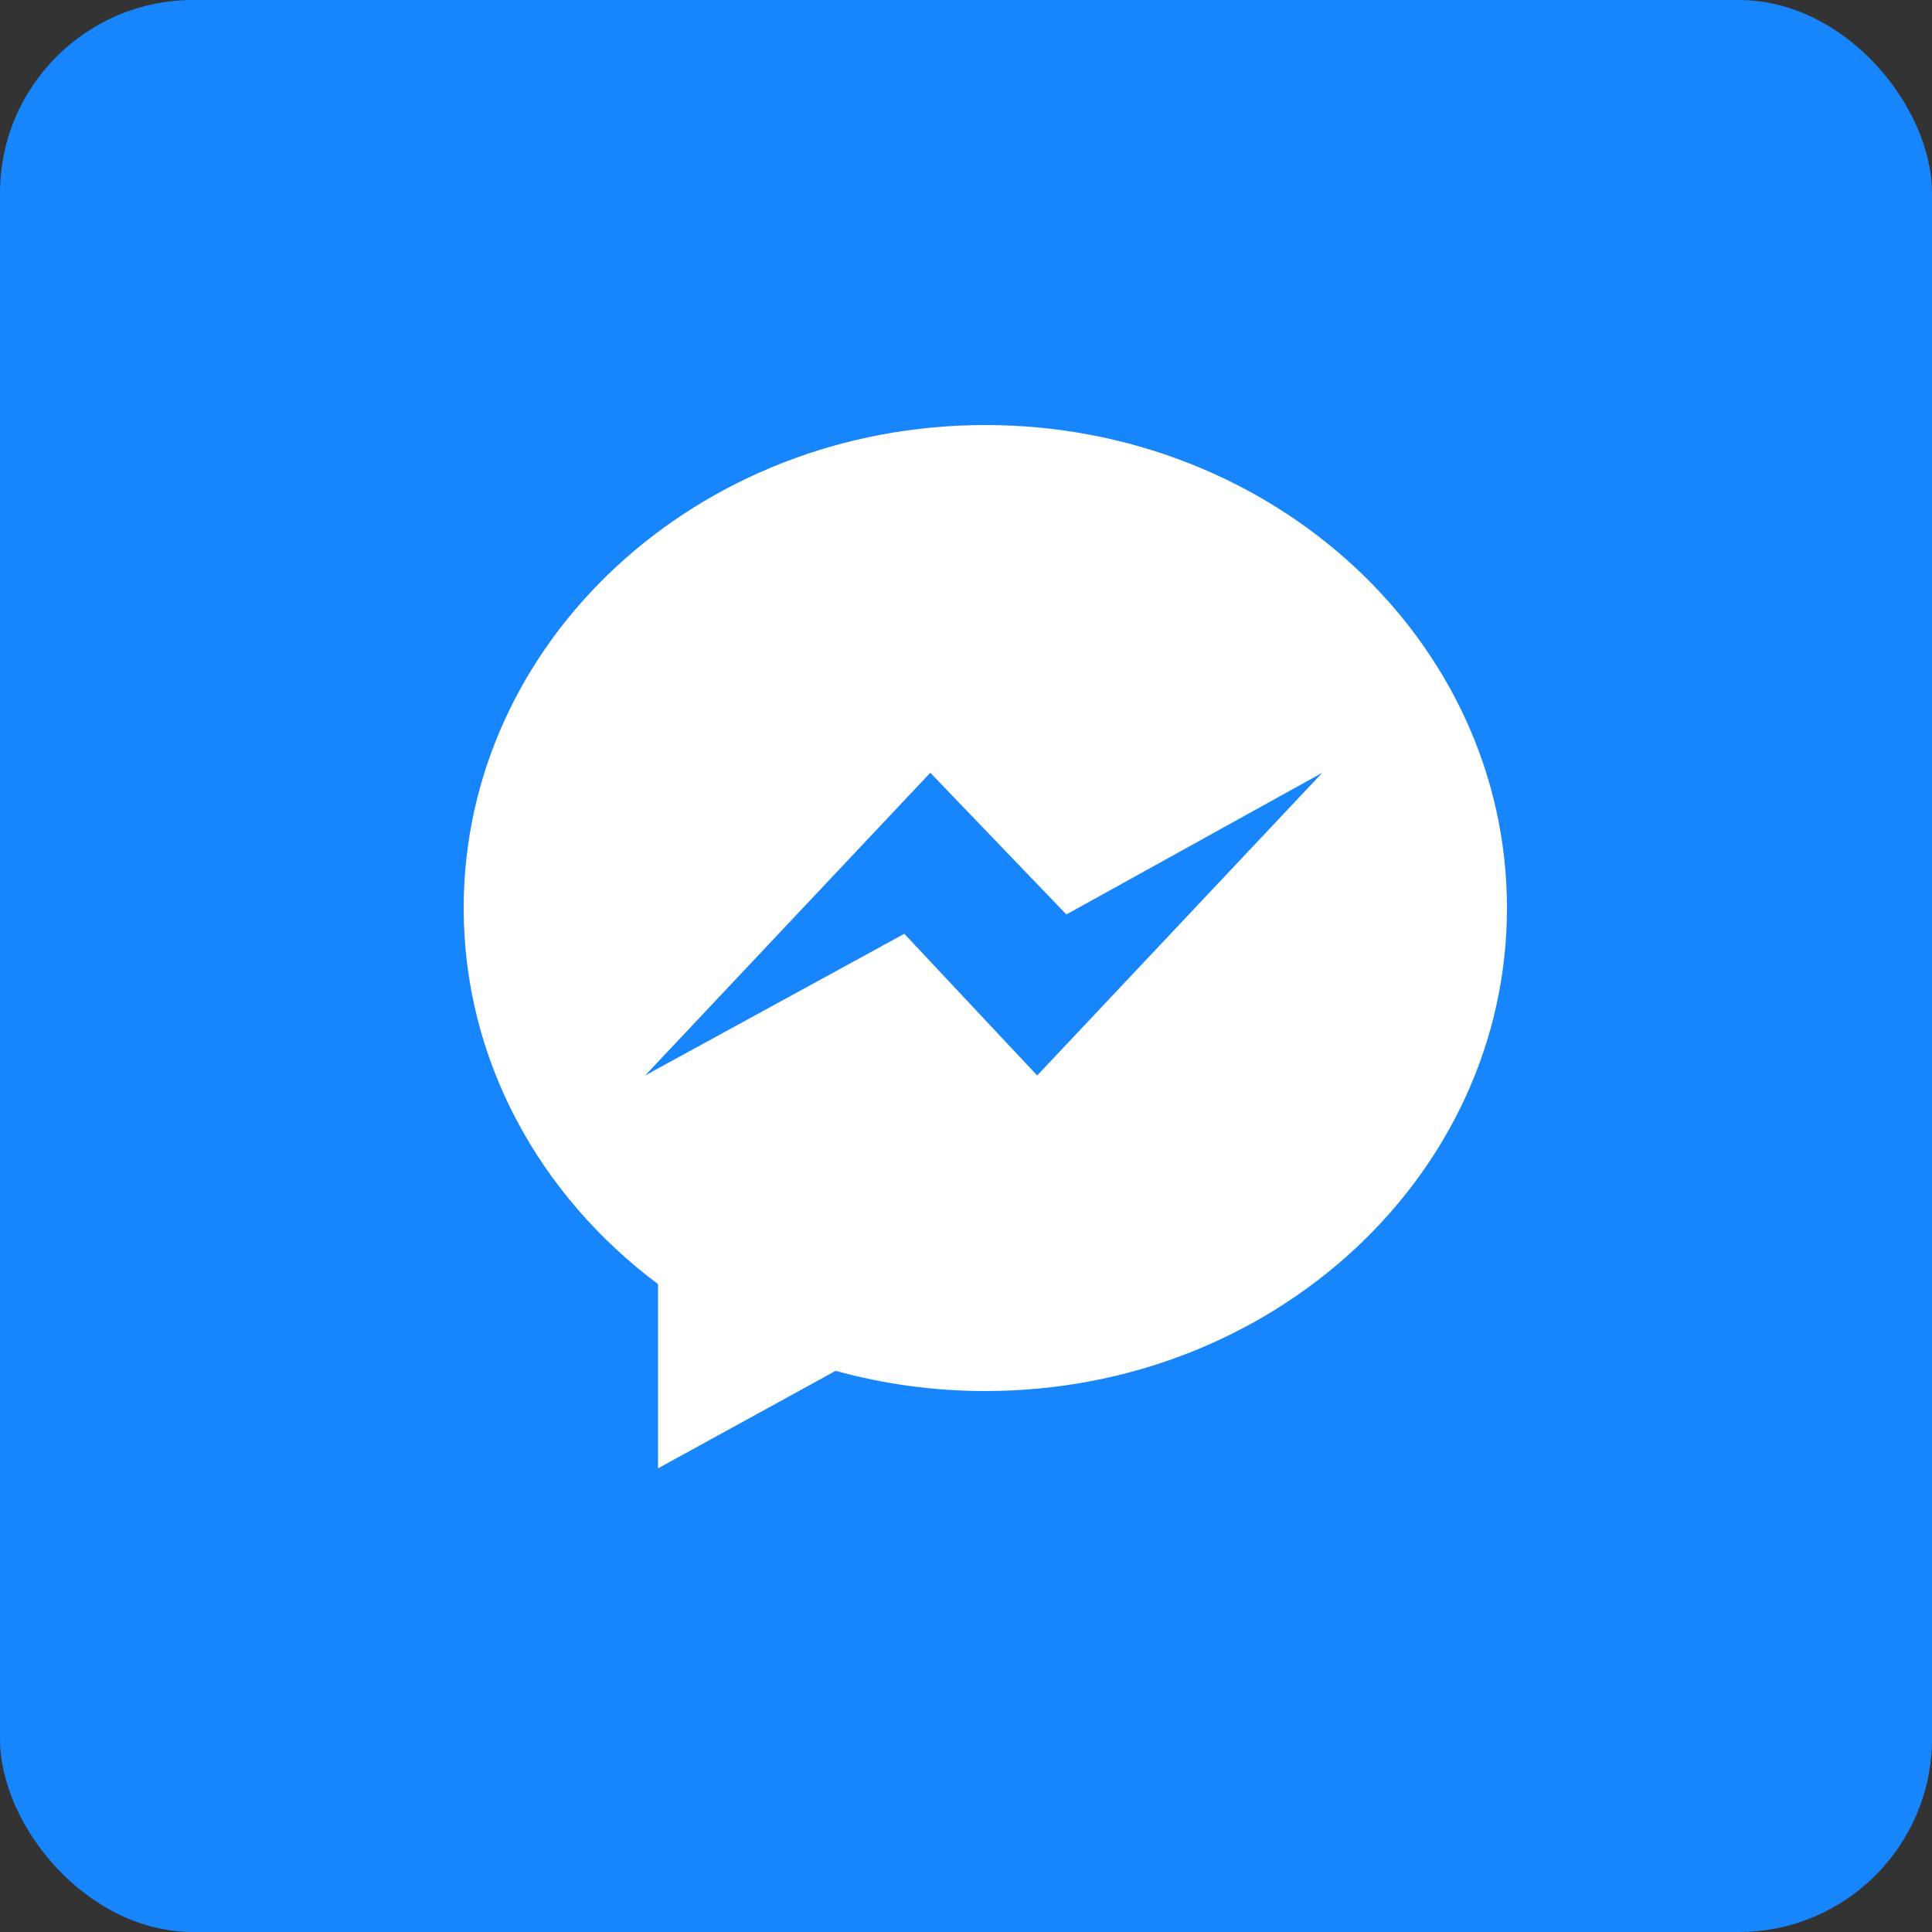 <svg width="50" height="50" viewBox="0 0 50 50" fill="none" xmlns="http://www.w3.org/2000/svg">
<rect x="0" y="0" width="50" height="50" fill="#333333" stroke="none"/>
<rect width="50" height="50" rx="5" fill="#1785FC"/>
<path d="M25.5 11C18.045 11 12 16.596 12 23.499C12 27.433 13.963 30.941 17.03 33.233V38L21.627 35.477C22.854 35.816 24.153 36 25.5 36C32.955 36 39 30.405 39 23.501C39 16.597 32.955 11 25.5 11ZM26.842 27.833L23.404 24.166L16.696 27.833L24.076 19.999L27.598 23.666L34.221 19.999L26.842 27.833Z" fill="white"/>
</svg>
